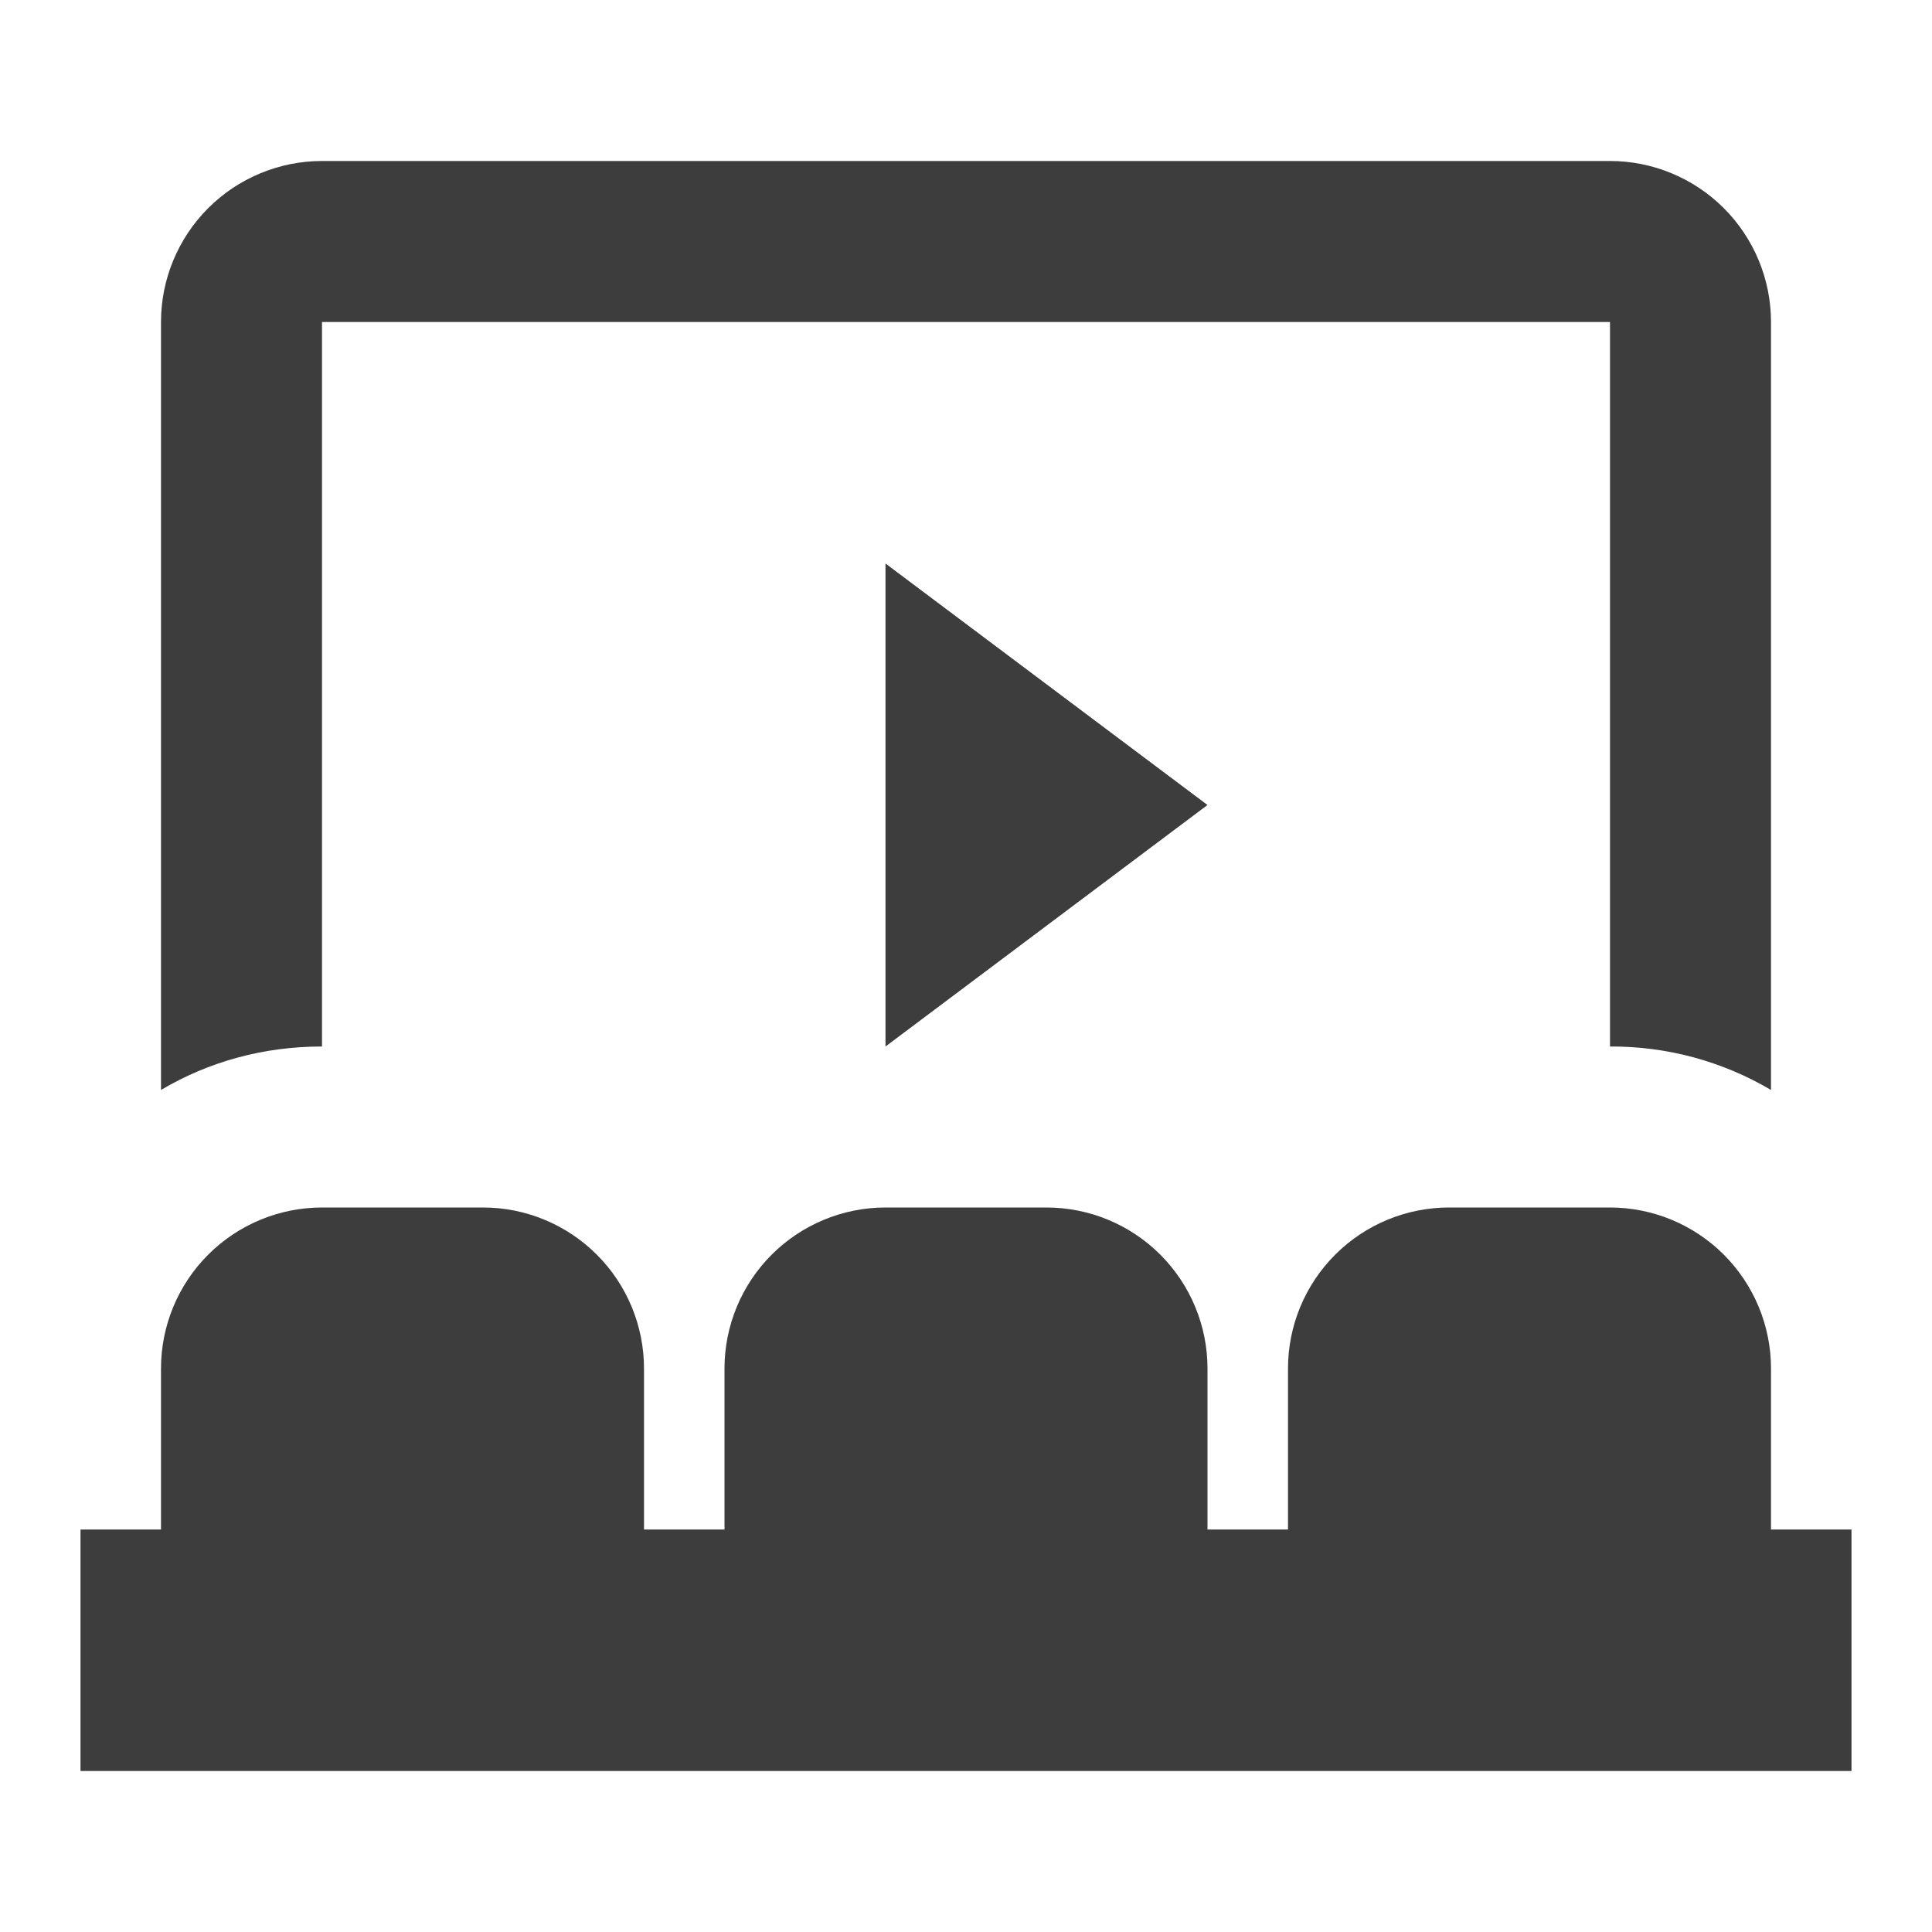 <svg width="24" height="24" viewBox="0 0 24 24" fill="none" xmlns="http://www.w3.org/2000/svg">
<g id="mdi:cinema">
<path id="Vector" d="M4 15H6C6.53 15 7.039 15.211 7.414 15.586C7.789 15.961 8 16.47 8 17V19H9V17C9 16.47 9.211 15.961 9.586 15.586C9.961 15.211 10.47 15 11 15H13C13.53 15 14.039 15.211 14.414 15.586C14.789 15.961 15 16.47 15 17V19H16V17C16 16.47 16.211 15.961 16.586 15.586C16.961 15.211 17.47 15 18 15H20C20.53 15 21.039 15.211 21.414 15.586C21.789 15.961 22 16.47 22 17V19H23V22H1V19H2V17C2 16.47 2.211 15.961 2.586 15.586C2.961 15.211 3.47 15 4 15ZM11 7L15 10L11 13V7ZM4 2H20C20.53 2 21.039 2.211 21.414 2.586C21.789 2.961 22 3.47 22 4V13.54C21.394 13.182 20.703 12.996 20 13V4H4V13C3.27 13 2.59 13.19 2 13.54V4C2 3.47 2.211 2.961 2.586 2.586C2.961 2.211 3.47 2 4 2Z" fill="#3D3D3D"/>
</g>
</svg>
